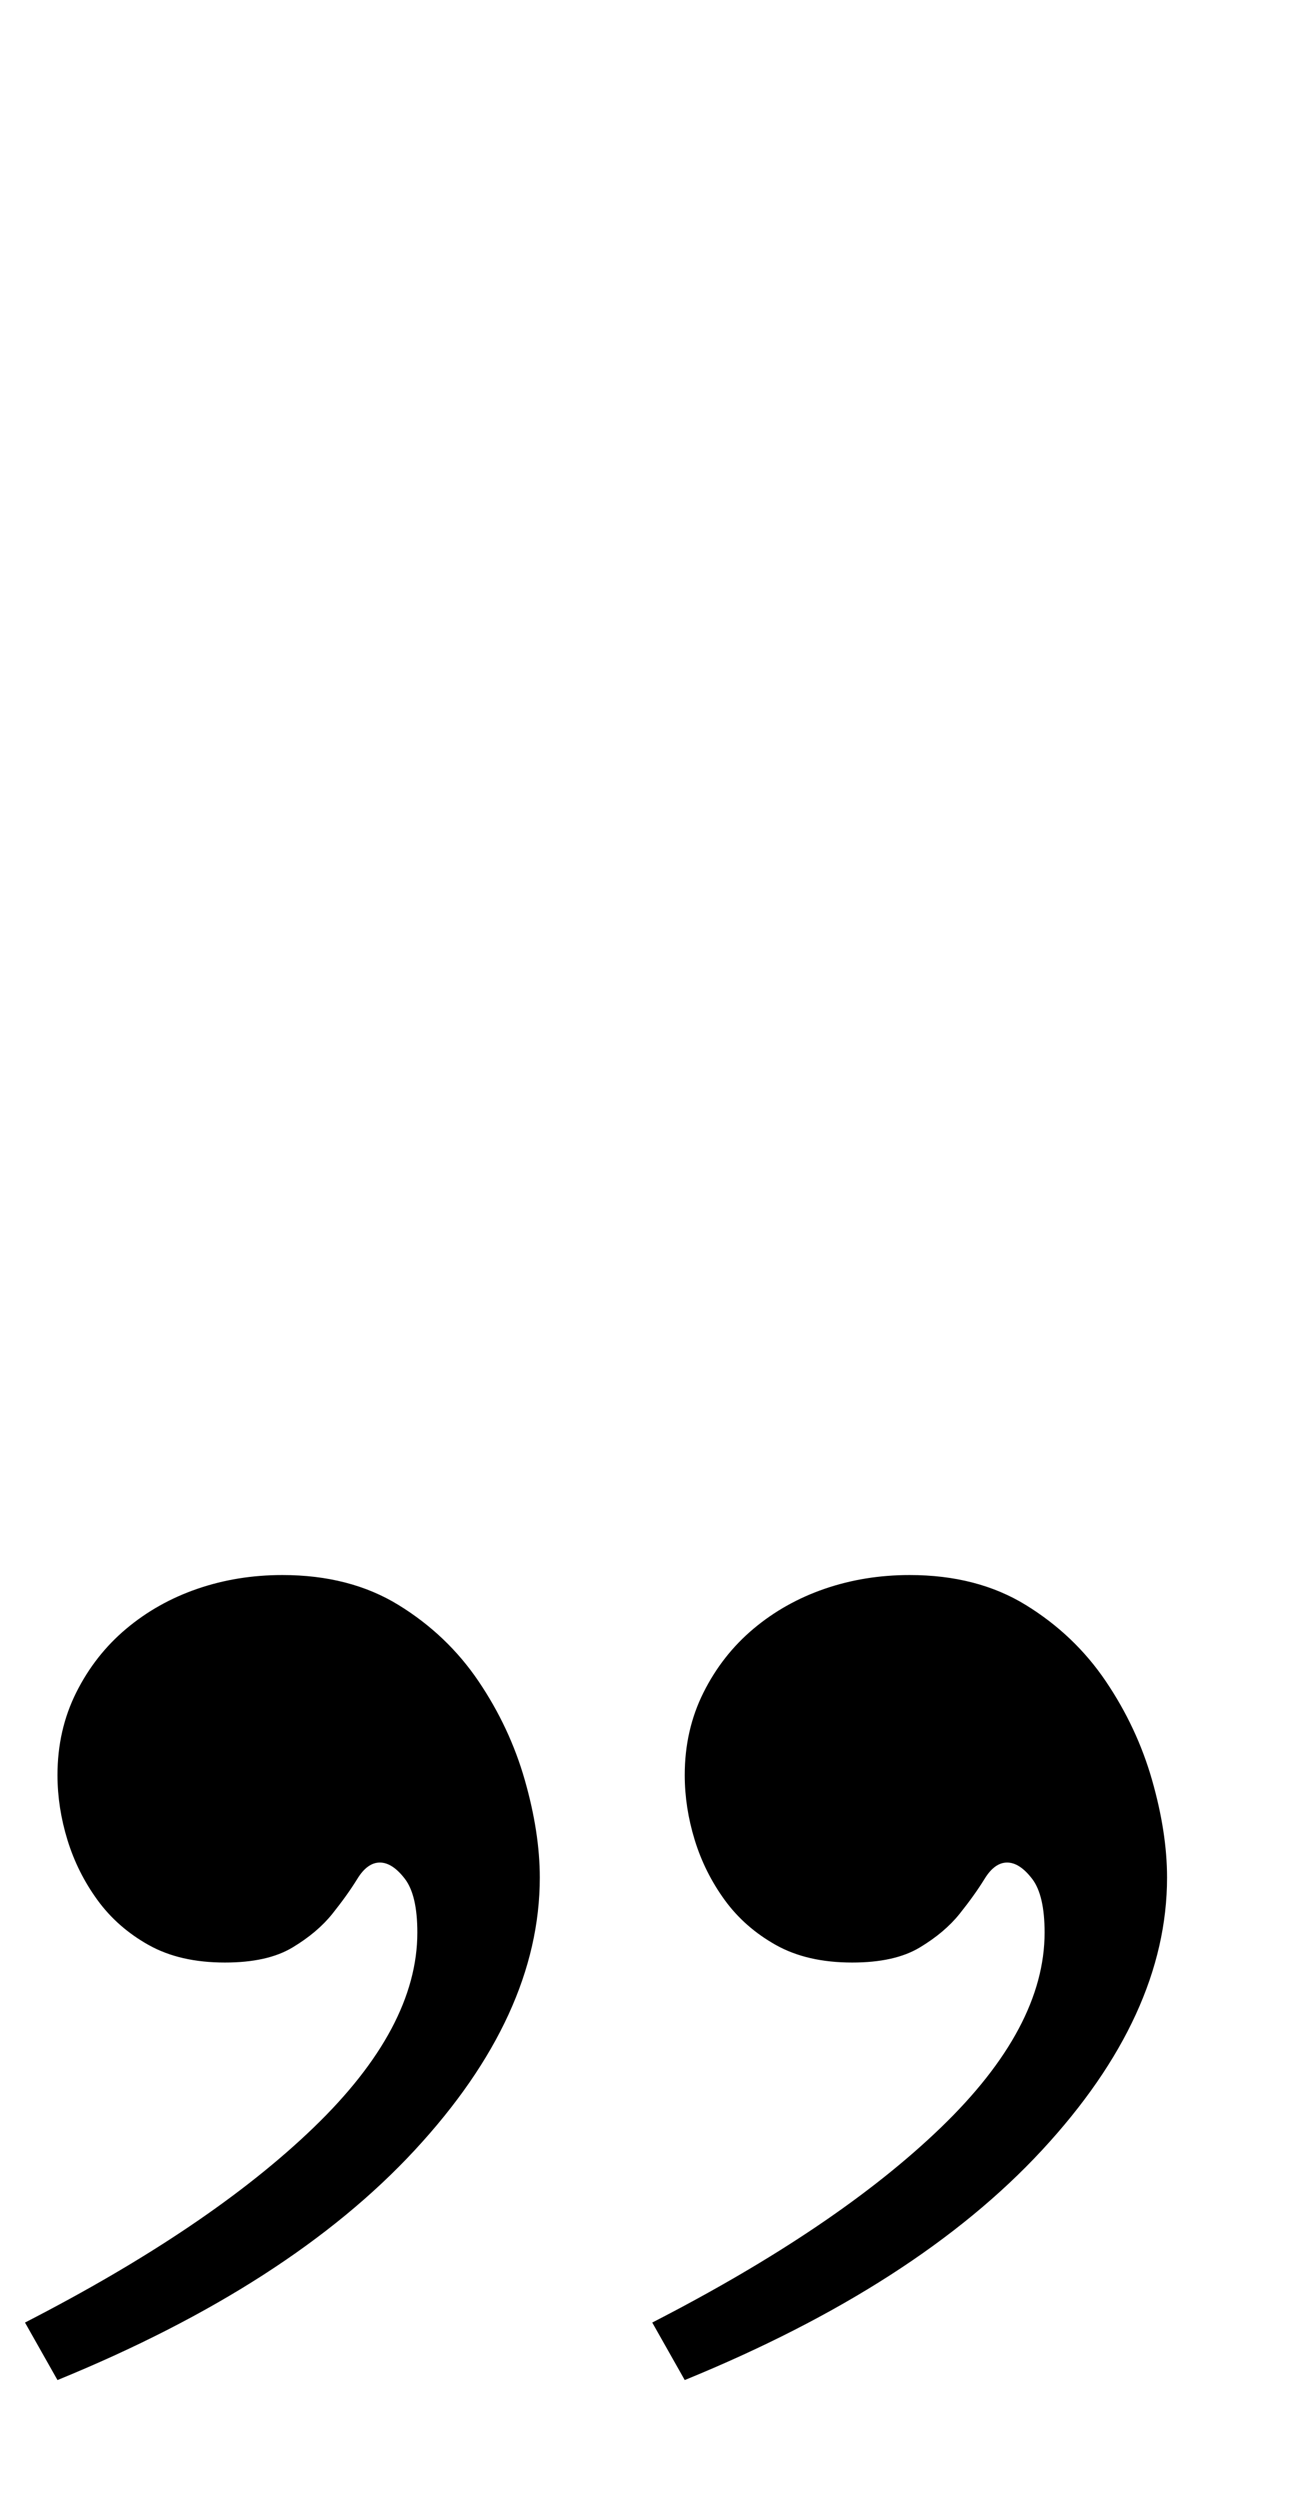 <?xml version="1.0" standalone="no"?>
<!DOCTYPE svg PUBLIC "-//W3C//DTD SVG 1.1//EN" "http://www.w3.org/Graphics/SVG/1.1/DTD/svg11.dtd" >
<svg xmlns="http://www.w3.org/2000/svg" xmlns:xlink="http://www.w3.org/1999/xlink" version="1.1" viewBox="-44 0 523 1000">
  <g transform="matrix(1 0 0 -1 0 800)">
   <path fill="currentColor"
d="M-34 -129q74 38 115.5 78t41.5 78q0 15 -5 21.5t-10 6.5t-9 -6.5t-10 -14t-16 -13.5t-27 -6q-18 0 -30.5 7t-20.5 18t-12 24t-4 26q0 18 7.5 33t20 25.5t28.5 16t34 5.5q27 0 46.5 -12t32 -30.5t18.5 -39.5t6 -39q0 -55 -50 -109t-143 -92zM217 -129q74 38 115.5 78
t41.5 78q0 15 -5 21.5t-10 6.5t-9 -6.5t-10 -14t-16 -13.5t-27 -6q-18 0 -30.5 7t-20.5 18t-12 24t-4 26q0 18 7.5 33t20 25.5t28.5 16t34 5.5q27 0 46.5 -12t32 -30.5t18.5 -39.5t6 -39q0 -55 -50 -109t-143 -92z" />
  </g>

</svg>
